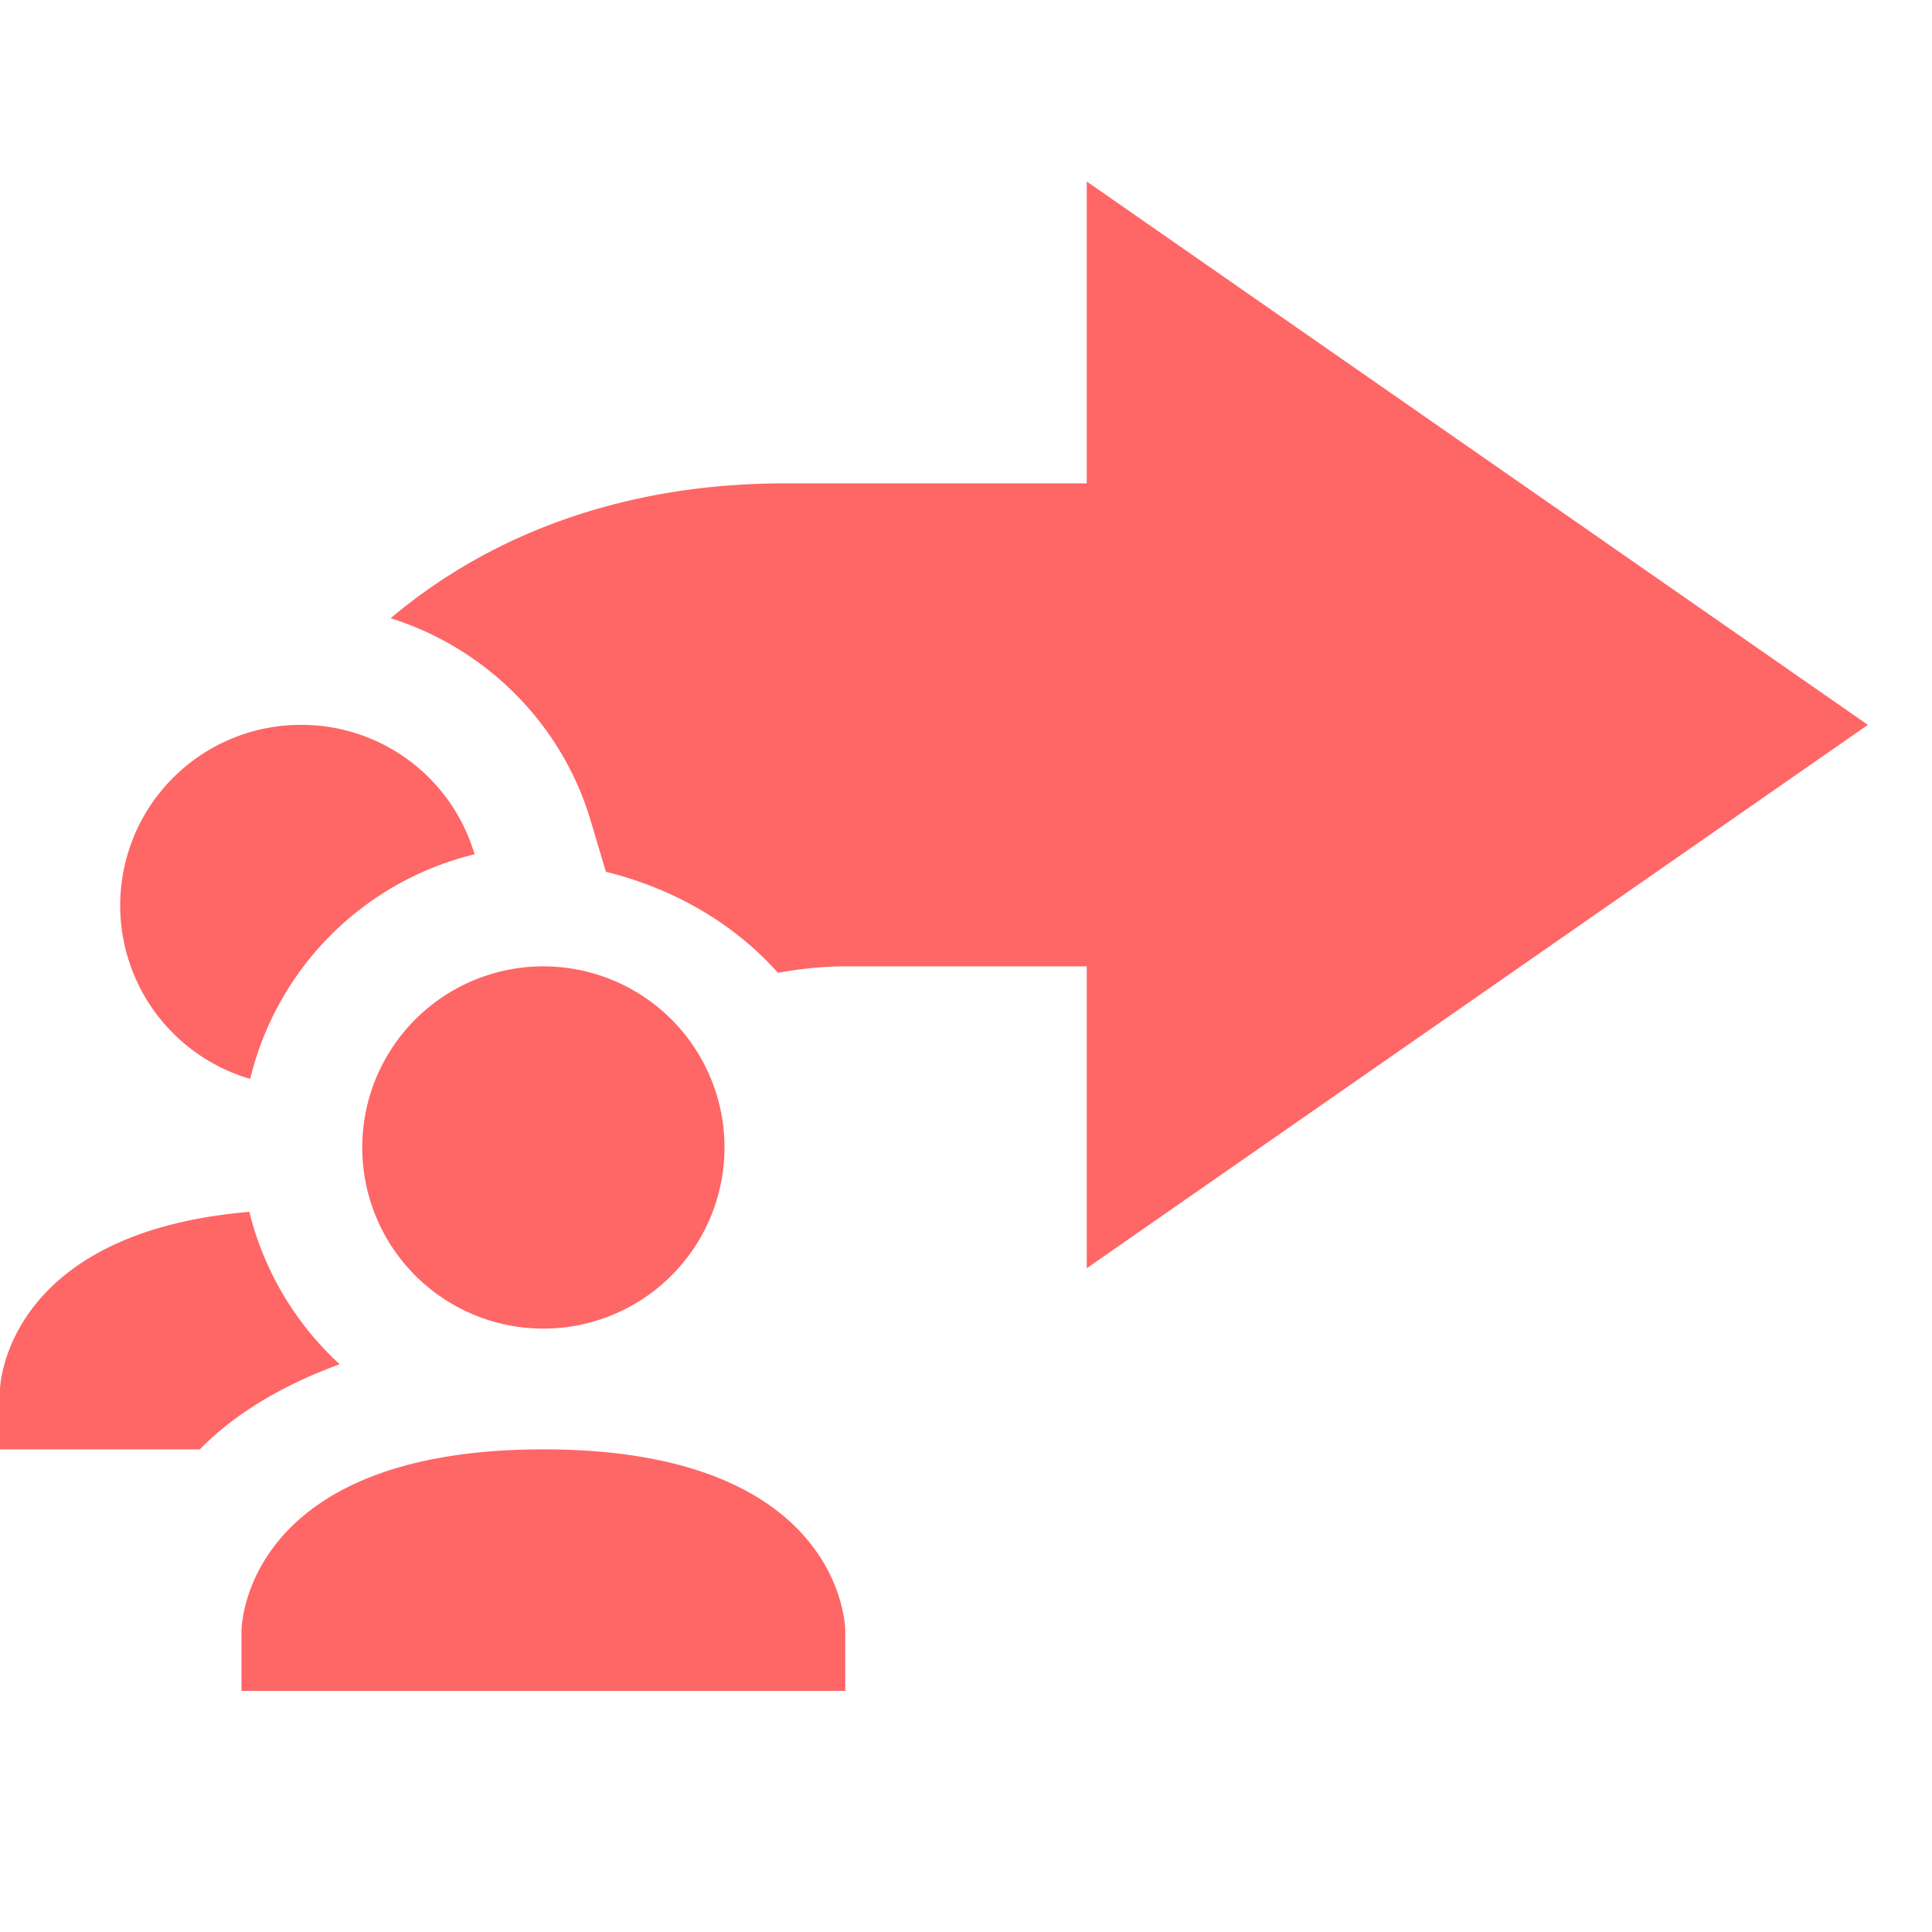 <svg height="16" width="16" xmlns="http://www.w3.org/2000/svg">
  <defs>
   <style id="current-color-scheme" type="text/css">.ColorScheme-Text { color:#ff6666; } .ColorScheme-Highlight { color:#5294e2; }</style>
  </defs><g class="ColorScheme-Text" fill="currentColor"><path d="M474-57.5v2.5h-2.5c-1.306 0-2.421.405-3.265 1.117.79.247 1.417.876 1.654 1.668l.129.432c.56.137 1.063.429 1.424.836.182-.032.368-.053.558-.053h2v2.5l6.469-4.5L474-57.5zm-6.5 4.5a1.496 1.496 0 0 0-.428 2.932 2.524 2.524 0 0 1 1.858-1.86A1.494 1.494 0 0 0 467.5-53Zm2 2a1.5 1.5 0 1 0 0 3 1.5 1.5 0 0 0 0-3zm-2.435 2.033C465.028-48.794 465-47.5 465-47.5v.5h1.655c.28-.287.671-.527 1.158-.705a2.536 2.536 0 0 1-.748-1.262zM469.5-47c-2.5 0-2.5 1.5-2.5 1.5v.5h5v-.5s0-1.5-2.5-1.5z" transform="translate(-465 59.003)"/></g></svg>
